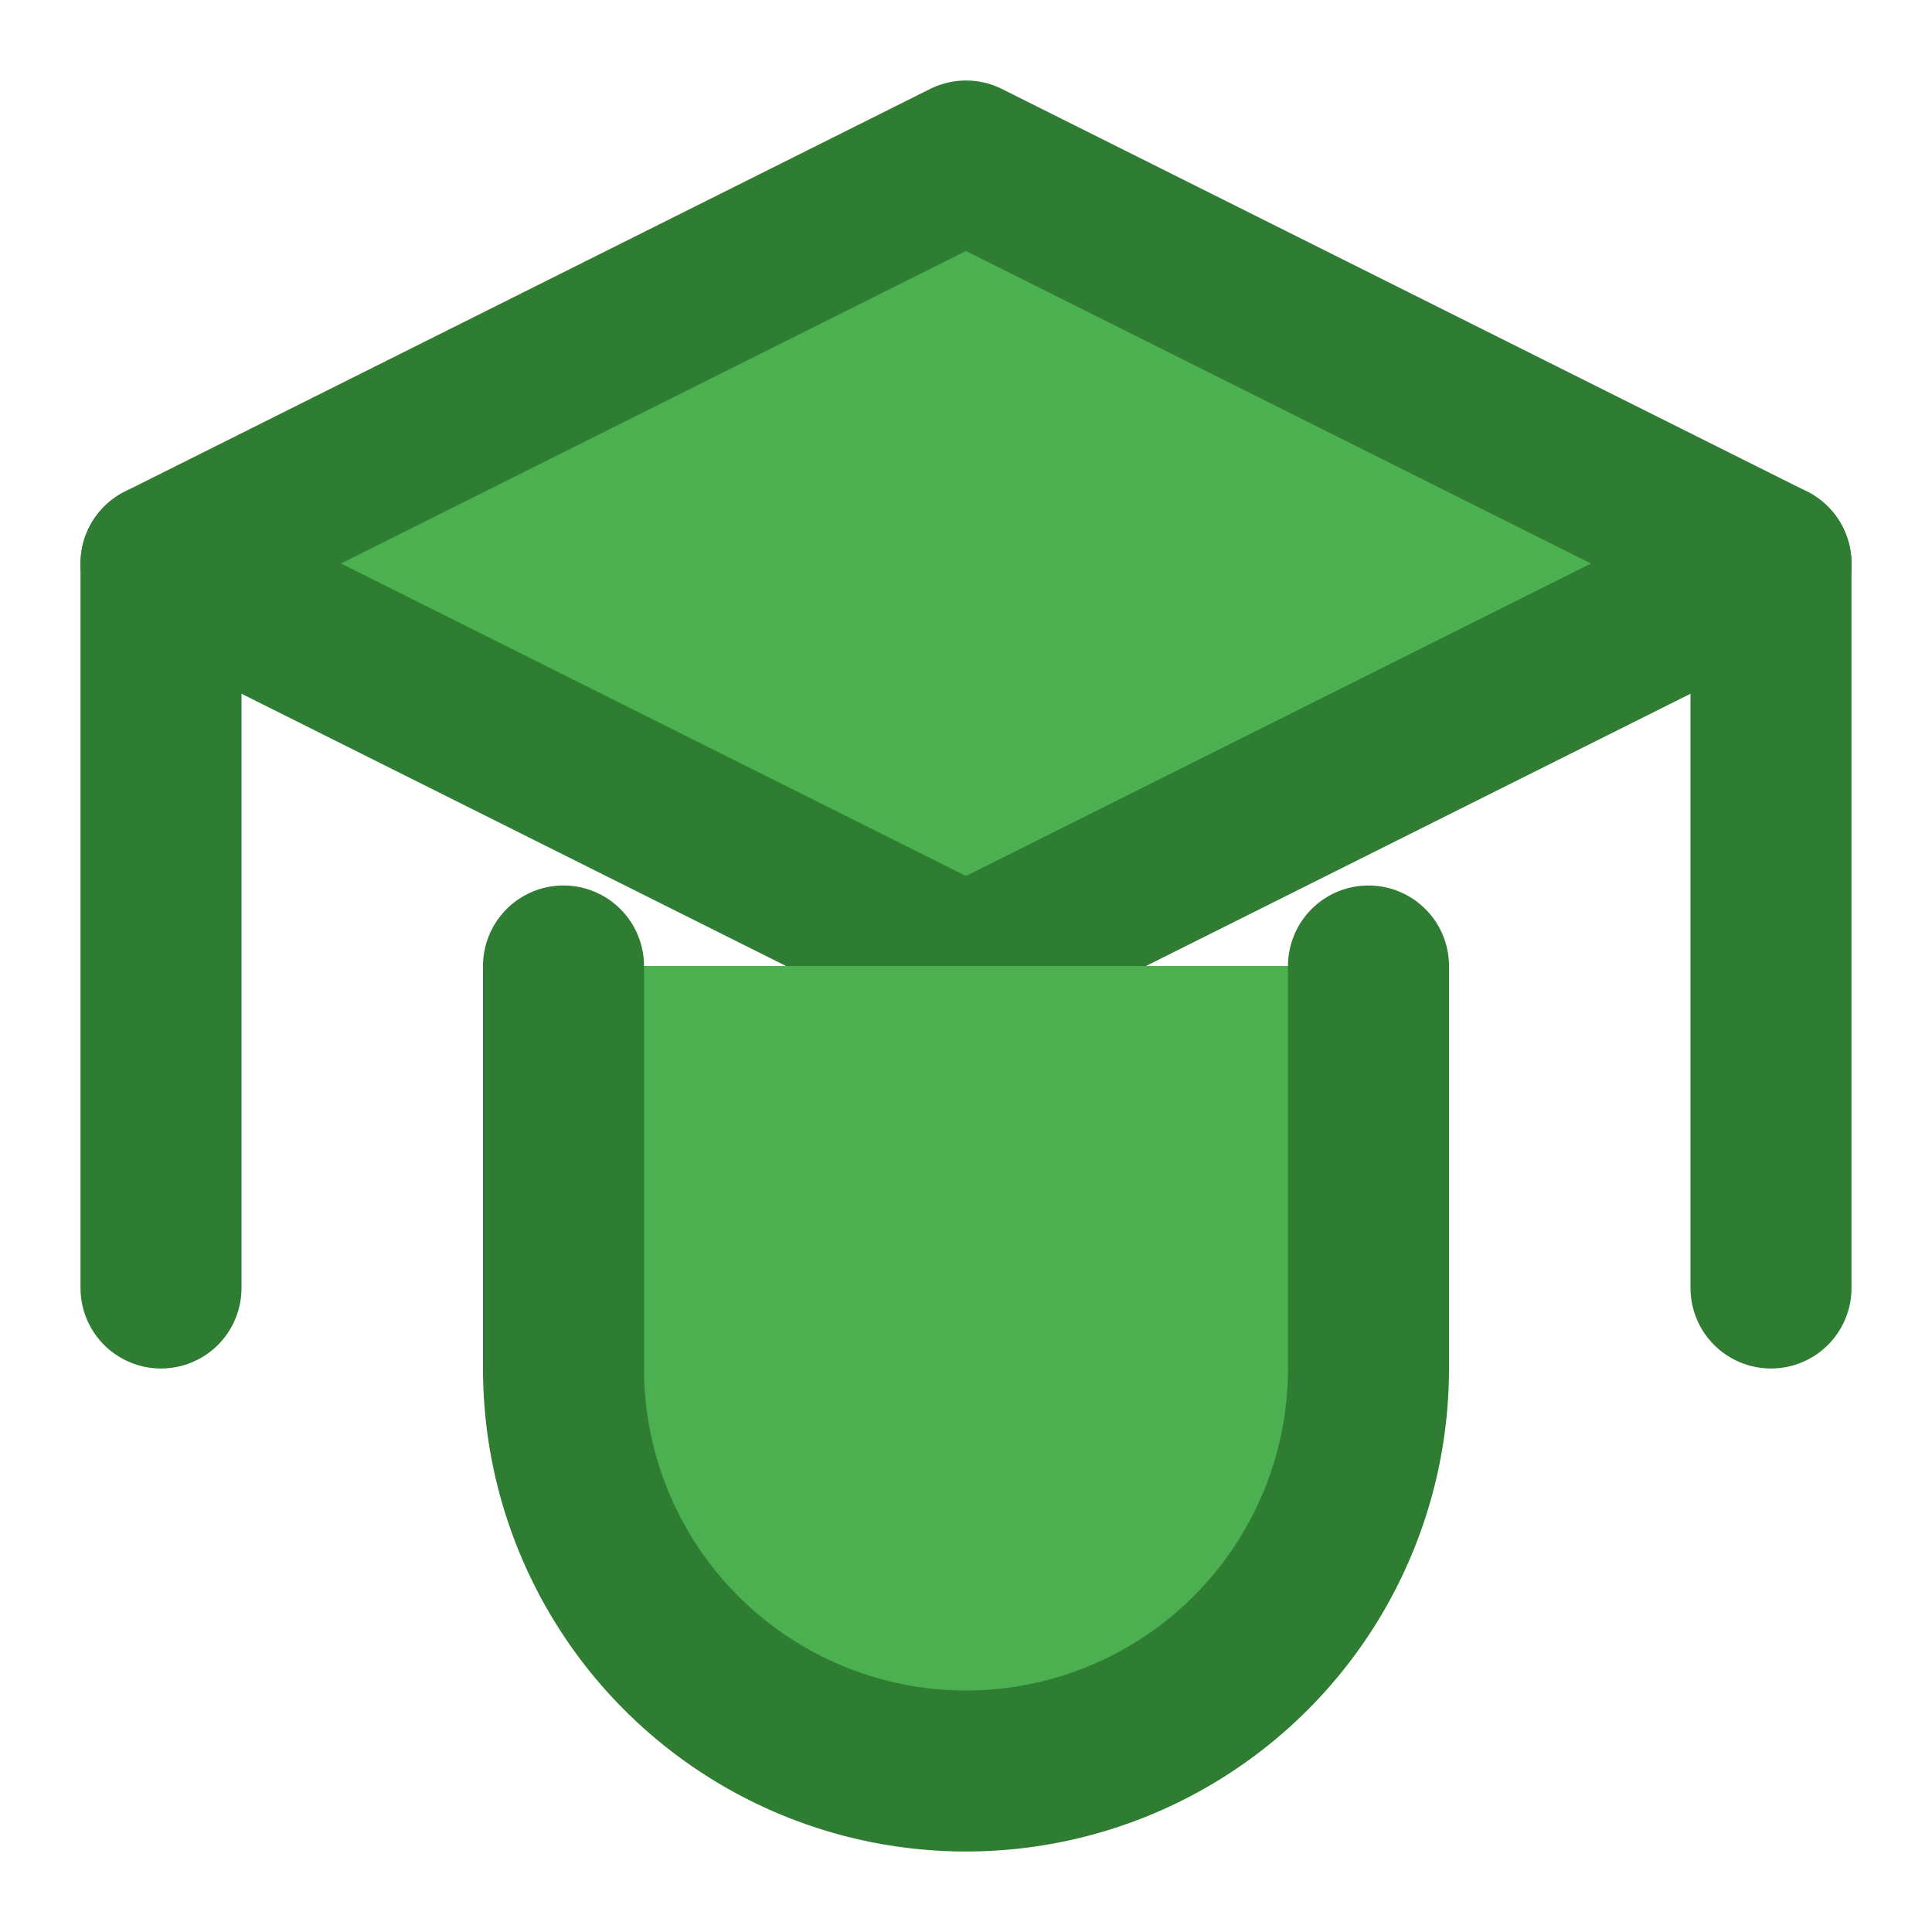 <svg xmlns="http://www.w3.org/2000/svg" width="24" height="24" viewBox="0 0 24 24" fill="none" stroke="currentColor" stroke-width="2" stroke-linecap="round" stroke-linejoin="round">
  <!-- Graduation cap SVG -->
  <path d="M12 2L2 7l10 5 10-5-10-5z" fill="#4CAF50" stroke="#2E7D32"/>
  <path d="M2 7v9" stroke="#2E7D32"/>
  <path d="M12 12v9" stroke="#2E7D32"/>
  <path d="M22 7v9" stroke="#2E7D32"/>
  <path d="M7 12v5a5 5 0 0 0 10 0v-5" stroke="#2E7D32" fill="#4CAF50"/>
</svg> 